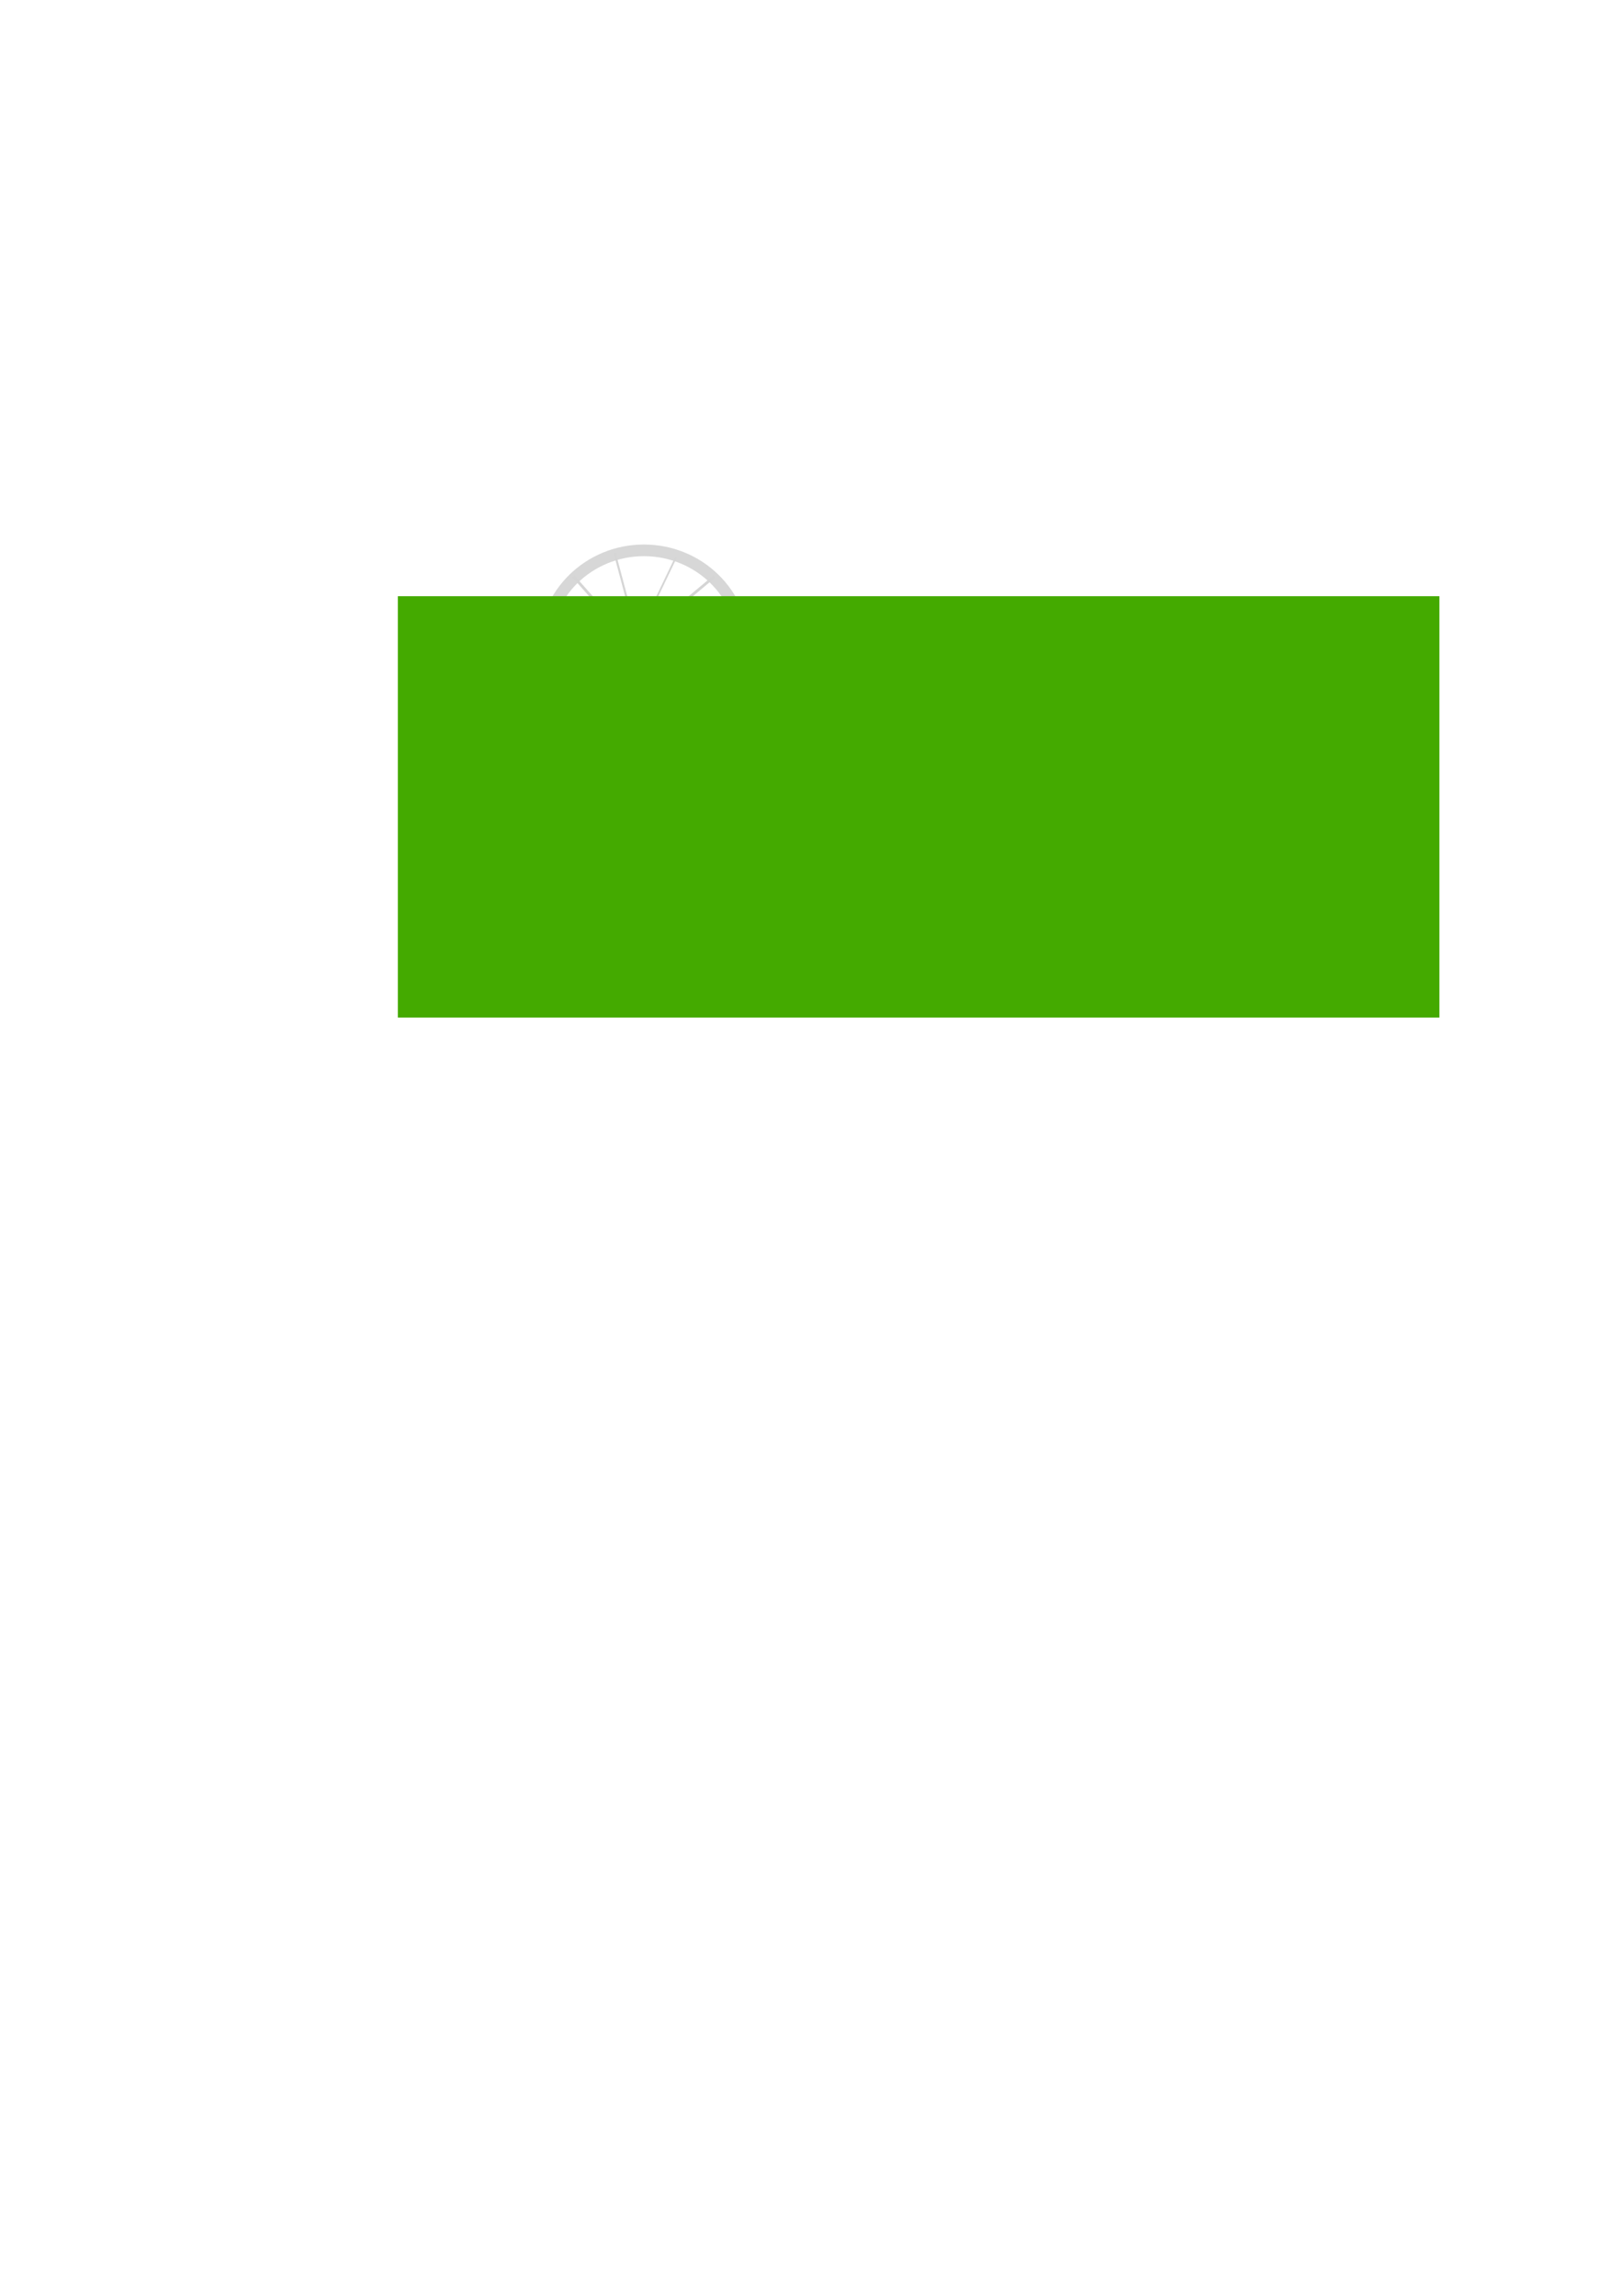 <?xml version="1.0" encoding="UTF-8" standalone="no"?>
<!-- Created with Inkscape (http://www.inkscape.org/) -->

<svg
   xmlns:dc="http://purl.org/dc/elements/1.1/"
   xmlns:cc="http://creativecommons.org/ns#"
   xmlns:rdf="http://www.w3.org/1999/02/22-rdf-syntax-ns#"
   xmlns:svg="http://www.w3.org/2000/svg"
   xmlns="http://www.w3.org/2000/svg"
   xmlns:sodipodi="http://sodipodi.sourceforge.net/DTD/sodipodi-0.dtd"
   xmlns:inkscape="http://www.inkscape.org/namespaces/inkscape"
   width="210mm"
   height="297mm"
   viewBox="0 0 210 297"
   version="1.1"
   id="svg8"
   inkscape:version="0.92.3 (2405546, 2018-03-11)"
   sodipodi:docname="logo.svg">
  <defs
     id="defs2" />
  <sodipodi:namedview
     id="base"
     pagecolor="#ffffff"
     bordercolor="#666666"
     borderopacity="1.0"
     inkscape:pageopacity="0.0"
     inkscape:pageshadow="2"
     inkscape:zoom="0.49497475"
     inkscape:cx="50.978011"
     inkscape:cy="933.80277"
     inkscape:document-units="mm"
     inkscape:current-layer="layer1"
     showgrid="false"
     inkscape:window-width="1366"
     inkscape:window-height="745"
     inkscape:window-x="-8"
     inkscape:window-y="-8"
     inkscape:window-maximized="1" />
  <g
     inkscape:groupmode="layer"
     id="layer3"
     inkscape:label="Layer 2"
     style="opacity:0.167" />
  <g
     inkscape:label="Layer 1"
     inkscape:groupmode="layer"
     id="layer1">
    <g
       id="g979"
       transform="translate(0.267,-0.134)"
       inkscape:export-xdpi="239.56862"
       inkscape:export-ydpi="239.56862">
      <g
         transform="translate(1.89,-13.702)"
         id="g953"
         style="opacity:0.167">
        <ellipse
           style="opacity:0.96;fill:none;fill-opacity:1;stroke:#000000;stroke-width:1.507;stroke-miterlimit:4;stroke-dasharray:none;stroke-opacity:1"
           id="path825"
           cx="81.161"
           cy="97.638"
           rx="12.892"
           ry="12.606" />
        <path
           style="fill:none;stroke:#000000;stroke-width:0.208;stroke-linecap:butt;stroke-linejoin:miter;stroke-miterlimit:4;stroke-dasharray:none;stroke-opacity:1"
           d="M 69.823,92.094 92.128,104.598"
           id="path847"
           inkscape:connector-curvature="0" />
        <path
           style="fill:none;stroke:#000000;stroke-width:0.231;stroke-linecap:butt;stroke-linejoin:miter;stroke-miterlimit:4;stroke-dasharray:none;stroke-opacity:1"
           d="M 74.441,108.634 85.299,85.946"
           id="path864"
           inkscape:connector-curvature="0" />
        <path
           style="fill:none;stroke:#000000;stroke-width:0.097;stroke-linecap:butt;stroke-linejoin:miter;stroke-miterlimit:4;stroke-dasharray:none;stroke-opacity:1"
           d="m 68.171,98.954 25.609,-4.558"
           id="path866"
           inkscape:connector-curvature="0" />
        <path
           style="fill:none;stroke:#000000;stroke-width:0.269;stroke-linecap:butt;stroke-linejoin:miter;stroke-miterlimit:4;stroke-dasharray:none;stroke-opacity:1"
           d="m 77.382,85.415 6.634,24.806"
           id="path868"
           inkscape:connector-curvature="0" />
        <path
           style="fill:none;stroke:#000000;stroke-width:0.356px;stroke-linecap:butt;stroke-linejoin:miter;stroke-opacity:1"
           d="M 70.933,104.591 90.281,88.406"
           id="path876"
           inkscape:connector-curvature="0" />
        <path
           style="fill:none;stroke:#000000;stroke-width:0.356px;stroke-linecap:butt;stroke-linejoin:miter;stroke-opacity:1"
           d="M 72.039,88.406 89.175,107.758"
           id="path878"
           inkscape:connector-curvature="0" />
        <path
           style="fill:none;stroke:#000000;stroke-width:0.356px;stroke-linecap:butt;stroke-linejoin:miter;stroke-opacity:1"
           d="m 68.169,95.795 25.613,3.431"
           id="path882"
           inkscape:connector-curvature="0" />
        <ellipse
           style="opacity:1;fill:#000000;fill-opacity:1;stroke:none;stroke-width:0.043;stroke-miterlimit:4;stroke-dasharray:none;stroke-opacity:1"
           id="path924"
           cx="80.131"
           cy="97.145"
           rx="2.079"
           ry="1.984" />
      </g>
      <flowRoot
         transform="matrix(0.265,0,0,0.265,20.922,6.937)"
         style="font-style:normal;font-variant:normal;font-weight:normal;font-stretch:normal;font-size:40px;line-height:1.25;font-family:ChunkFive;-inkscape-font-specification:ChunkFive;letter-spacing:0px;word-spacing:0px;fill:#44aa00;fill-opacity:1;stroke:none"
         id="flowRoot815"
         xml:space="preserve"><flowRegion
           style="fill:#44aa00"
           id="flowRegion817"><rect
             style="fill:#44aa00"
             y="265.377"
             x="114.286"
             height="205.714"
             width="508.571"
             id="rect819" /></flowRegion><flowPara
           style="fill:#44aa00"
           id="flowPara821">Cycle  Life</flowPara></flowRoot>    </g>
  </g>
</svg>
